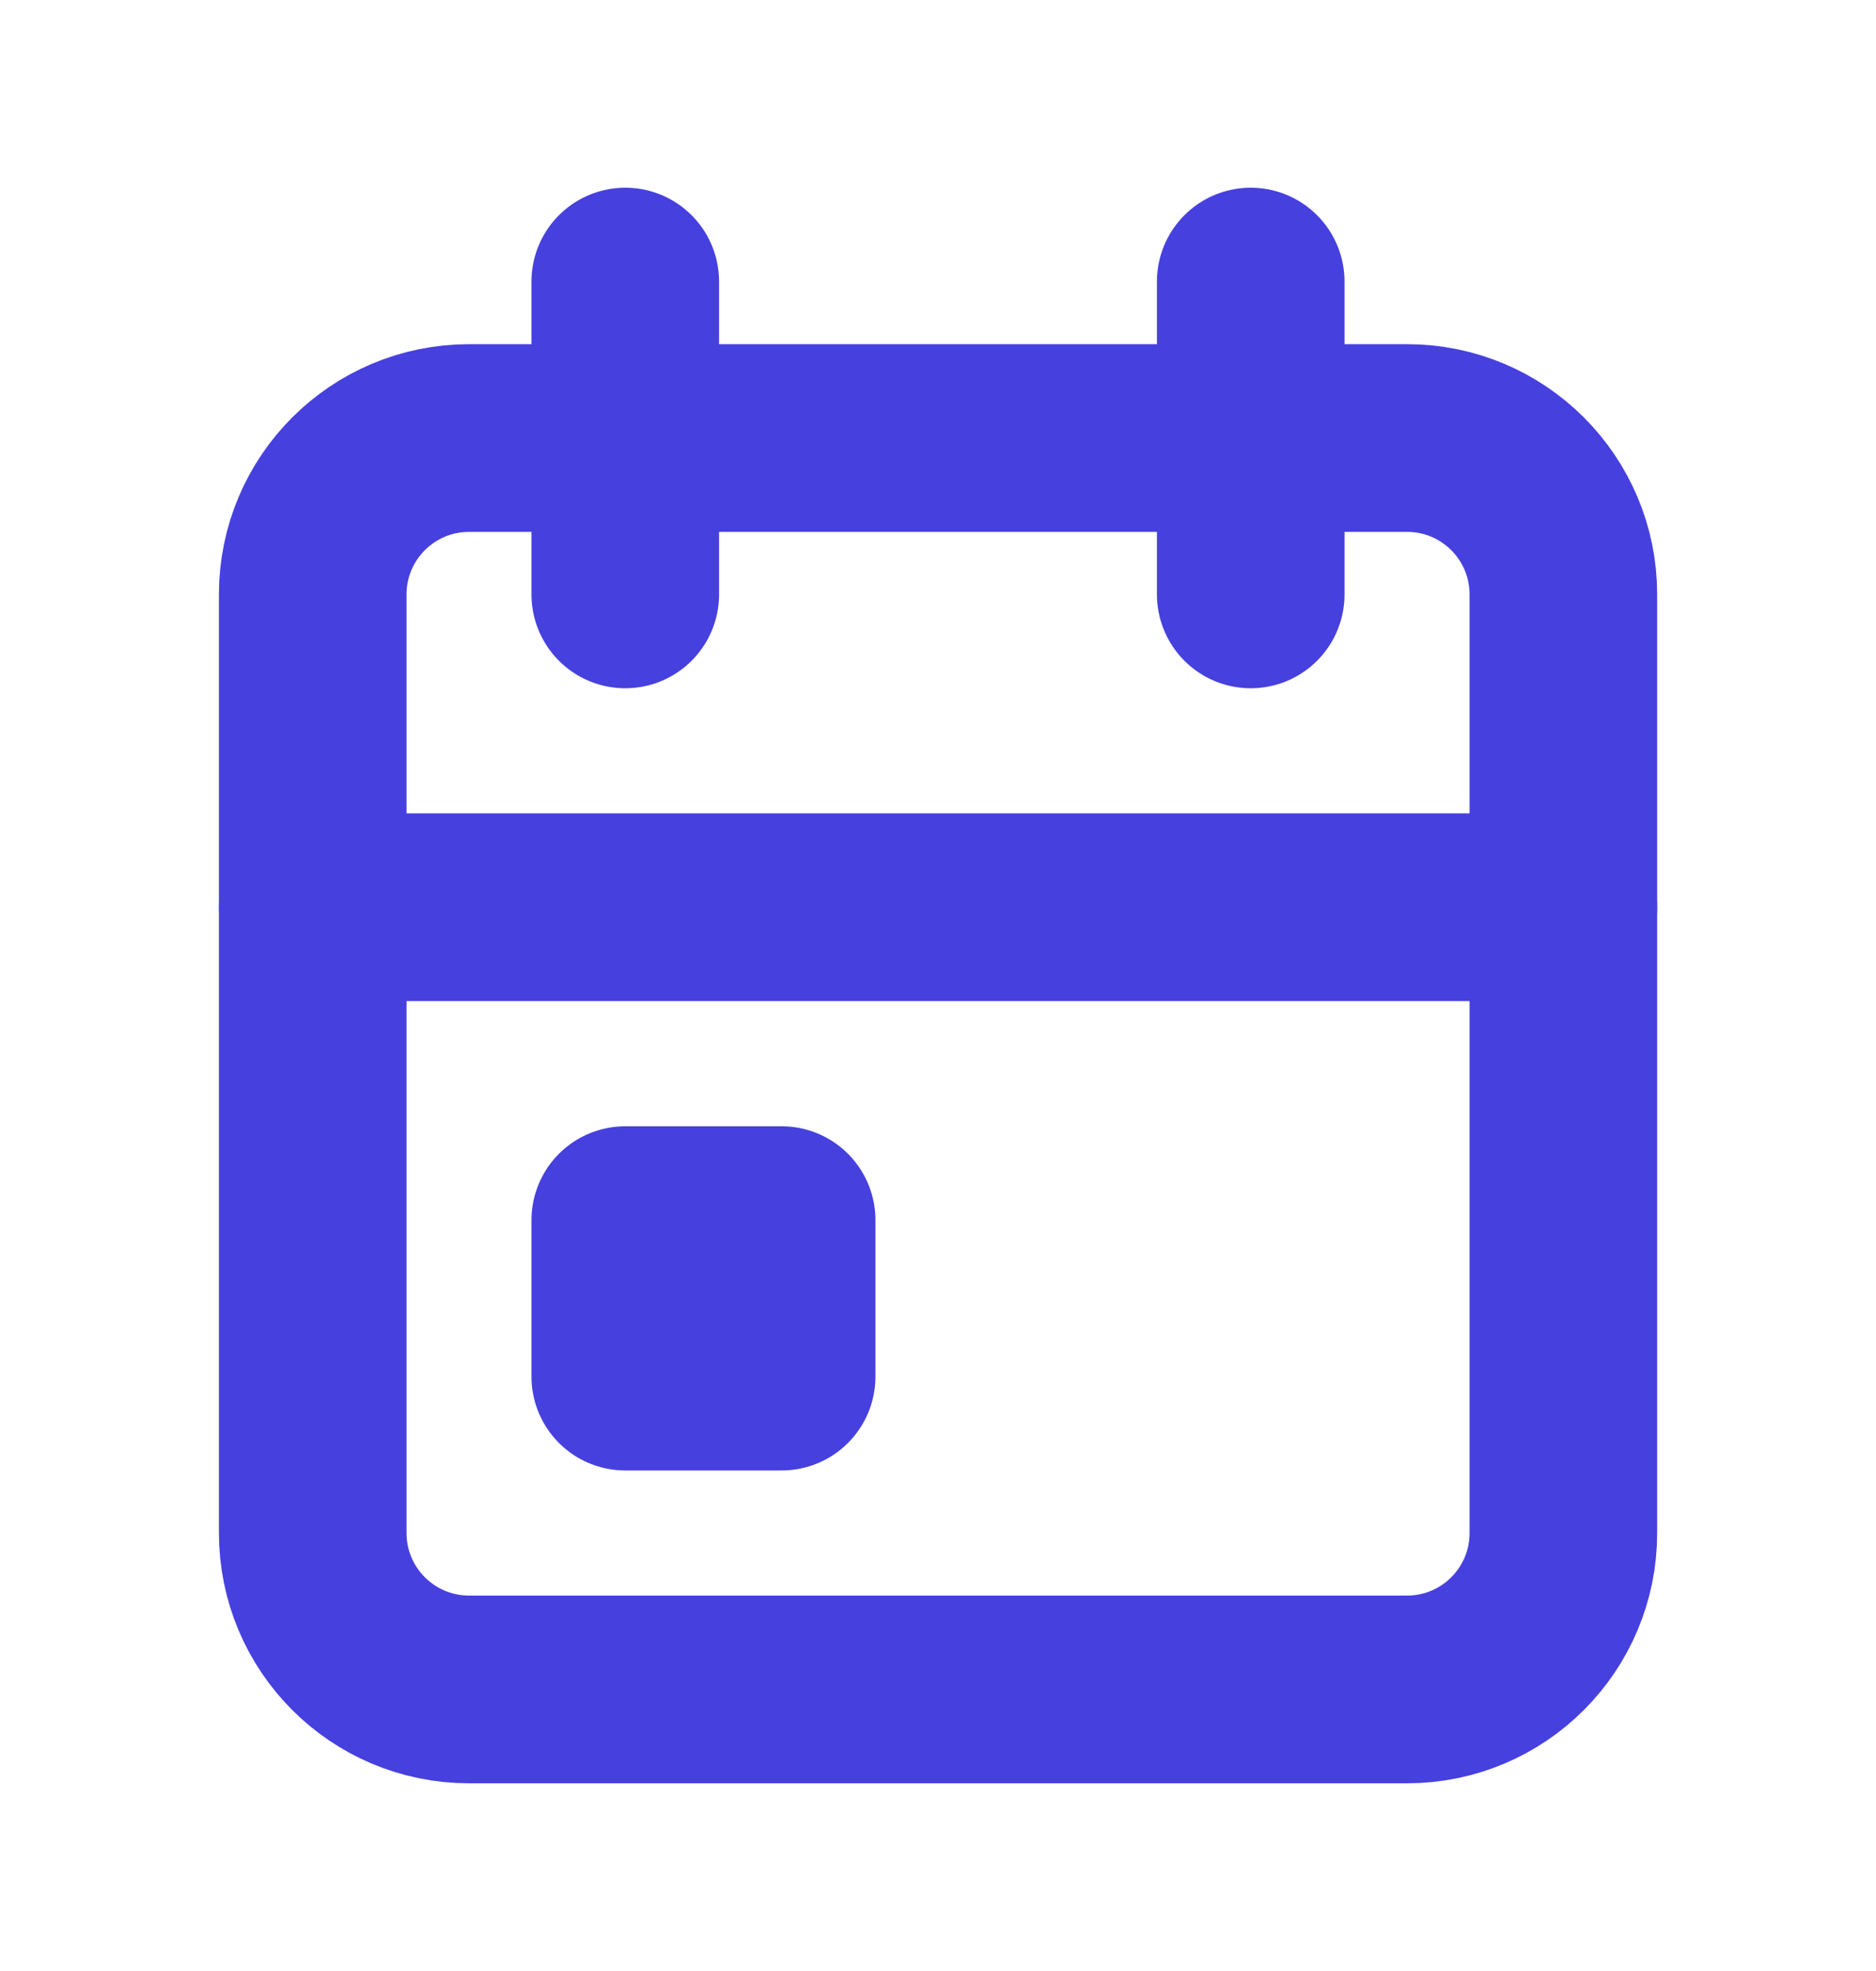 <svg width="20" height="21" viewBox="0 0 20 21" fill="none" xmlns="http://www.w3.org/2000/svg">
<g clip-path="url(#clip0_335_22055)">
<path d="M15.001 4.667H5.001C4.08 4.667 3.334 5.413 3.334 6.333V16.333C3.334 17.254 4.08 18 5.001 18H15.001C15.921 18 16.667 17.254 16.667 16.333V6.333C16.667 5.413 15.921 4.667 15.001 4.667Z" stroke="#4640DE" stroke-width="2" stroke-linecap="round" stroke-linejoin="round"/>
<path d="M13.334 3V6.333" stroke="#4640DE" stroke-width="2" stroke-linecap="round" stroke-linejoin="round"/>
<path d="M6.666 3V6.333" stroke="#4640DE" stroke-width="2" stroke-linecap="round" stroke-linejoin="round"/>
<path d="M3.334 9.666H16.667" stroke="#4640DE" stroke-width="2" stroke-linecap="round" stroke-linejoin="round"/>
<path d="M8.333 13H6.666V14.667H8.333V13Z" stroke="#4640DE" stroke-width="2" stroke-linecap="round" stroke-linejoin="round"/>
</g>
<defs>
<clipPath id="clip0_335_22055">
<rect width="20" height="20" fill="white" transform="translate(0 0.5)"/>
</clipPath>
</defs>
</svg>
